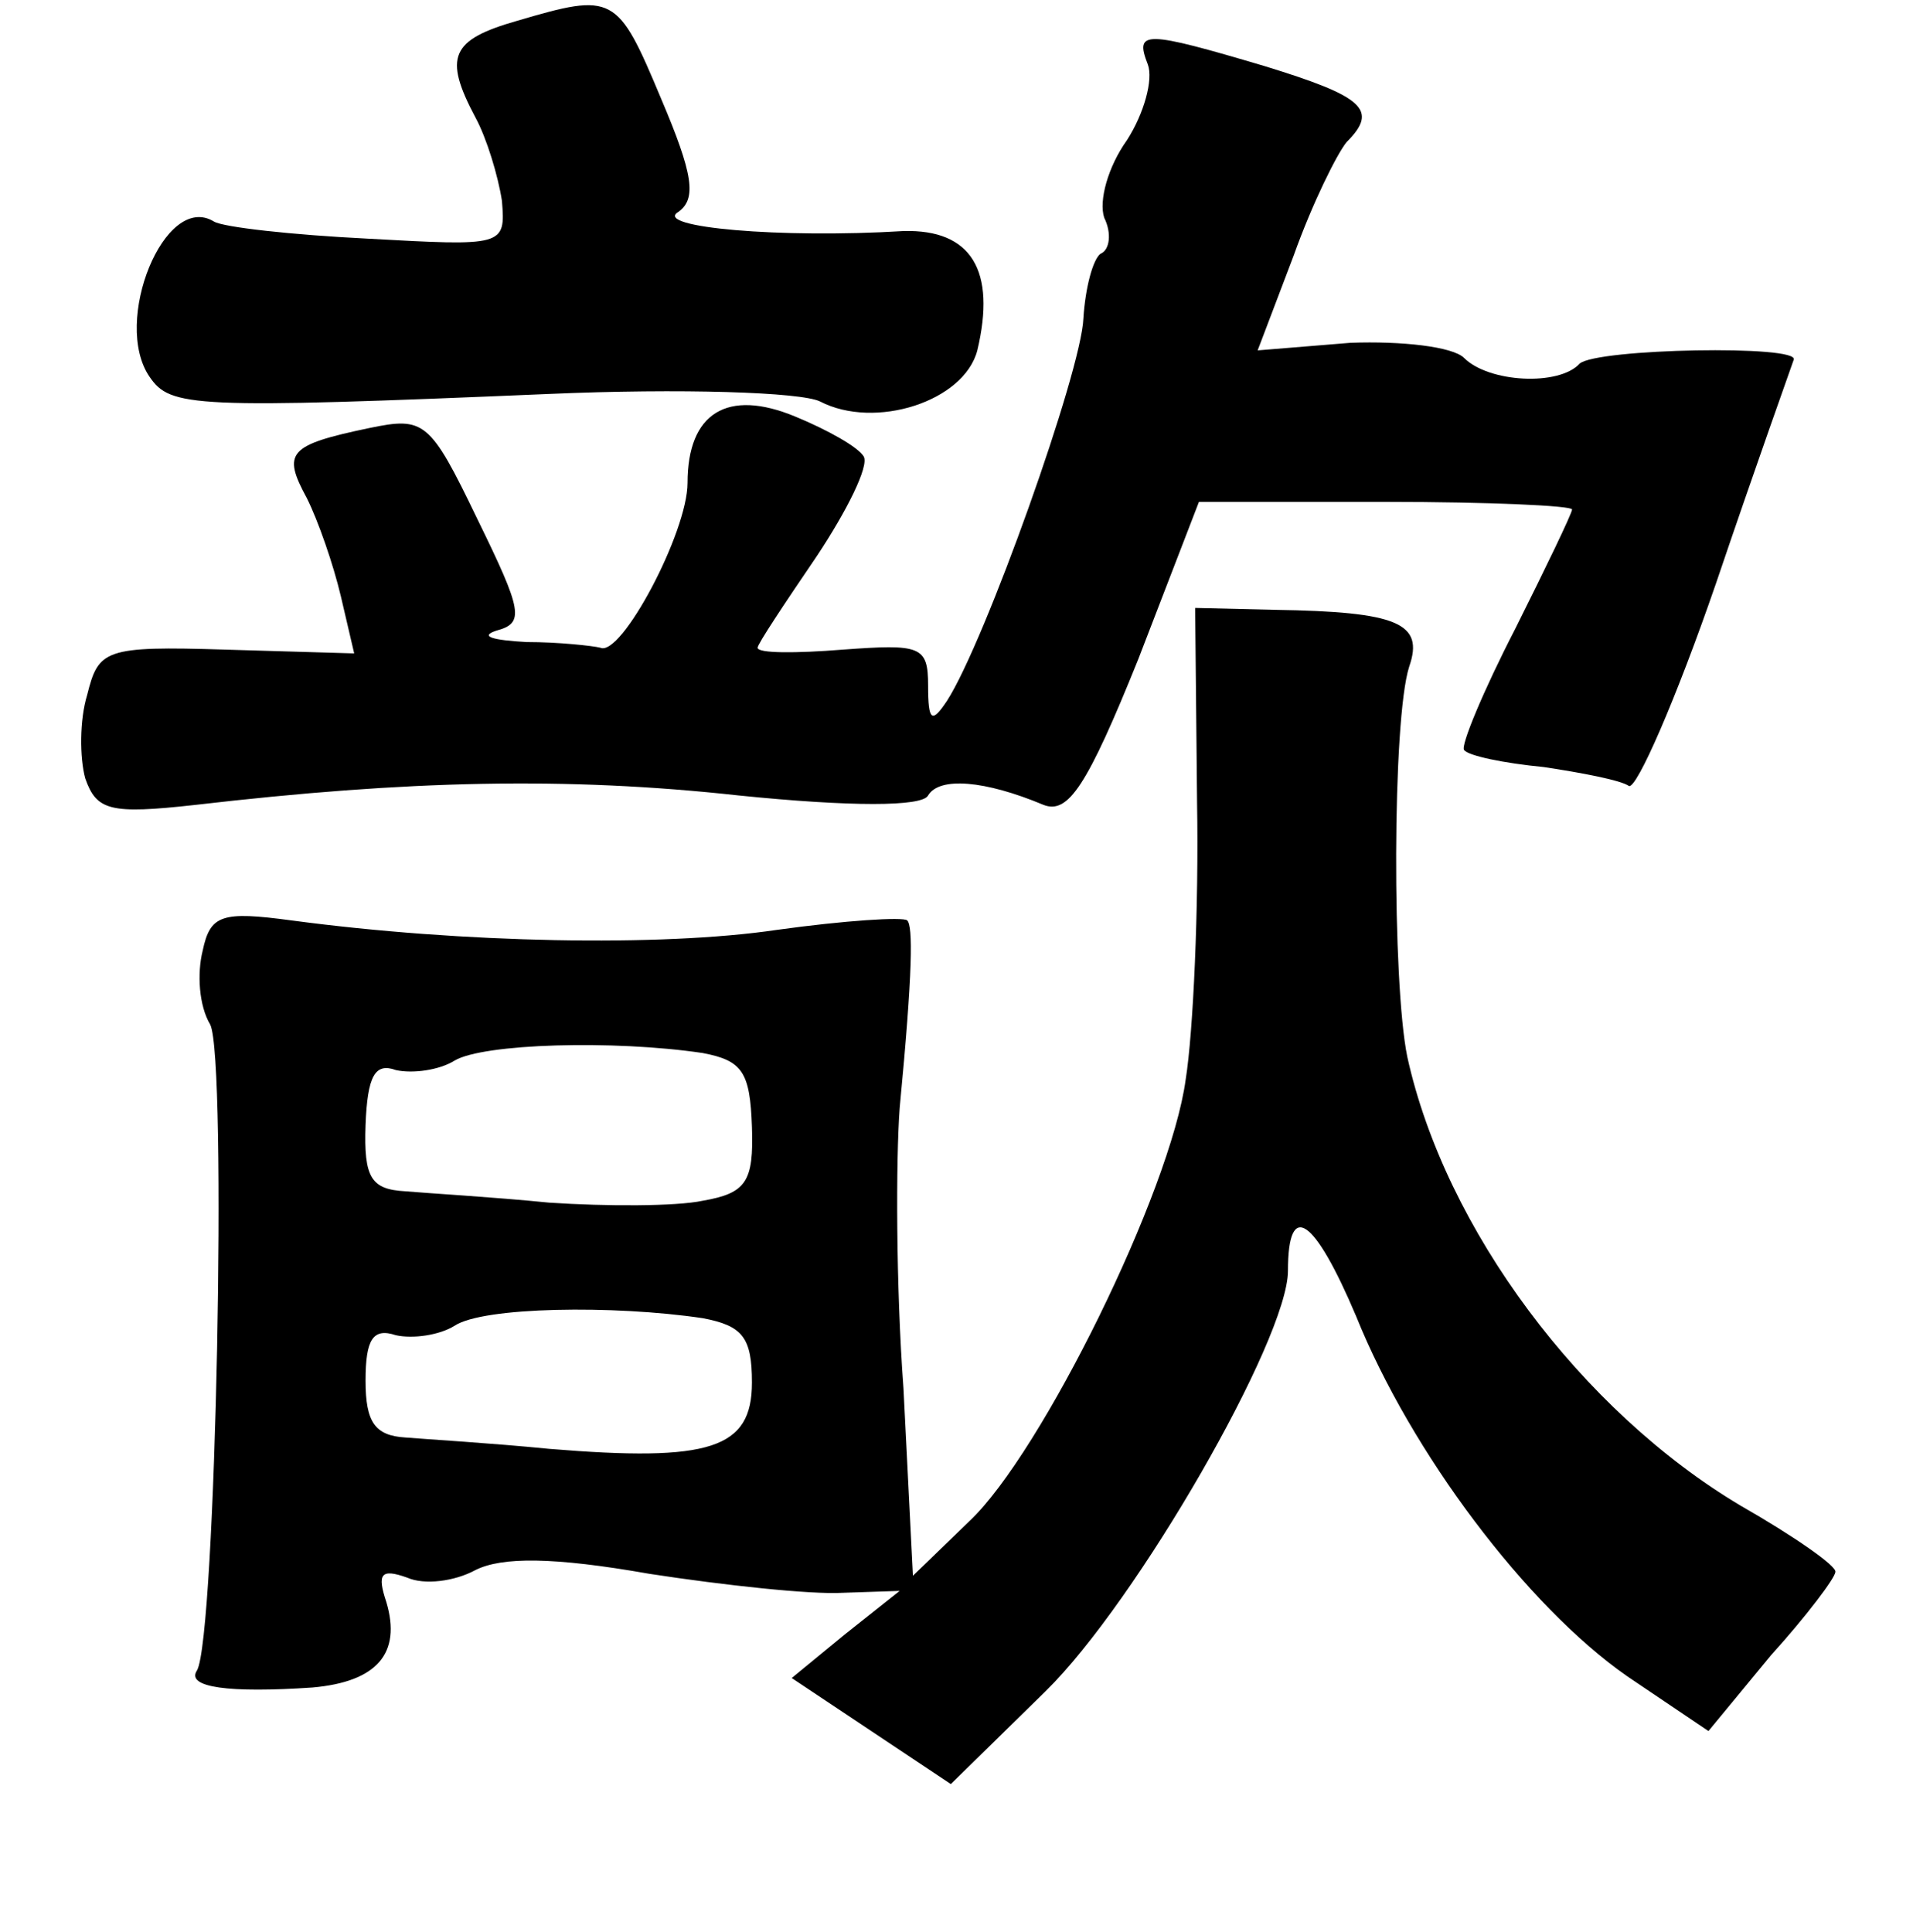 <?xml version="1.0" standalone="no"?>
<!DOCTYPE svg PUBLIC "-//W3C//DTD SVG 20010904//EN"
 "http://www.w3.org/TR/2001/REC-SVG-20010904/DTD/svg10.dtd">
<svg version="1.0" xmlns="http://www.w3.org/2000/svg"
 width="101pt" height="102pt" viewBox="0 0 101 102"
 preserveAspectRatio="xMidYMid meet">
<g transform="translate(0,102) scale(0.1,-0.1)"
fill="#000000" stroke="none">
<path d="M273 1009 c-35 -10 -39 -19 -22 -51 6 -11 12 -31 14 -44 2 -24 1 -24
-71 -20 -40 2 -76 6 -81 9 -26 16 -54 -53 -34 -82 11 -16 22 -17 211 -9 69 3
133 1 143 -4 29 -15 76 0 83 27 10 42 -3 64 -39 63 -65 -4 -132 2 -119 10 10
7 8 20 -9 60 -23 55 -25 56 -76 41z"/>
<path d="M606 986 c3 -8 -2 -26 -11 -40 -10 -14 -15 -32 -12 -41 4 -8 3 -17
-2 -19 -4 -3 -8 -18 -9 -34 -1 -28 -52 -171 -72 -202 -8 -12 -10 -11 -10 8 0
21 -4 22 -45 19 -25 -2 -45 -2 -45 1 0 2 14 23 31 48 16 24 28 48 25 53 -3 5
-19 14 -36 21 -36 15 -57 2 -57 -35 0 -26 -35 -92 -46 -87 -4 1 -22 3 -39 3
-18 1 -25 3 -16 6 15 4 14 10 -10 59 -25 52 -28 54 -57 48 -43 -9 -46 -13 -33
-37 6 -12 14 -35 18 -52 l7 -30 -68 2 c-64 2 -67 0 -73 -24 -4 -13 -4 -33 -1
-44 6 -17 13 -19 58 -14 112 13 196 15 287 5 59 -6 97 -6 100 0 6 10 30 8 61
-5 13 -5 23 10 50 77 l32 83 99 0 c54 0 98 -2 98 -4 0 -2 -14 -31 -30 -63 -17
-33 -29 -62 -27 -64 2 -3 21 -7 42 -9 20 -3 41 -7 45 -10 4 -2 25 46 46 107
21 62 40 115 41 118 4 8 -104 6 -113 -2 -11 -12 -48 -10 -61 3 -6 6 -33 9 -60
8 l-49 -4 19 50 c10 28 23 54 28 60 17 17 9 24 -43 40 -64 19 -69 19 -62 1z"/>
<path d="M632 597 c1 -56 -2 -122 -6 -147 -8 -59 -76 -197 -114 -233 l-30 -29
-5 99 c-4 54 -4 121 -2 148 7 73 7 96 4 99 -2 2 -33 0 -69 -5 -61 -9 -166 -7
-256 5 -37 5 -43 3 -47 -16 -3 -12 -2 -29 4 -39 9 -18 3 -324 -7 -341 -6 -9
17 -12 61 -9 34 3 47 18 39 45 -5 15 -3 18 11 13 9 -4 25 -2 36 4 14 7 41 7
92 -2 39 -6 85 -11 102 -10 l30 1 -29 -23 -28 -23 42 -28 42 -28 50 49 c48 47
128 186 128 222 0 38 14 28 36 -24 29 -72 90 -153 143 -190 l43 -29 33 40 c19
21 34 41 34 44 1 3 -22 19 -50 35 -84 50 -156 146 -176 237 -8 39 -8 178 1
206 8 23 -6 29 -71 30 l-42 1 1 -102z m-261 -133 c21 -4 25 -10 26 -39 1 -29
-3 -35 -26 -39 -14 -3 -51 -3 -81 -1 -30 3 -65 5 -76 6 -18 1 -22 7 -21 35 1
26 5 33 16 29 9 -2 23 0 31 5 15 9 84 11 131 4z m0 -140 c21 -4 26 -10 26 -34
0 -35 -22 -42 -107 -35 -30 3 -64 5 -76 6 -16 1 -21 8 -21 30 0 22 4 28 16 24
9 -2 23 0 31 5 15 10 84 11 131 4z"/>
</g>
</svg>
